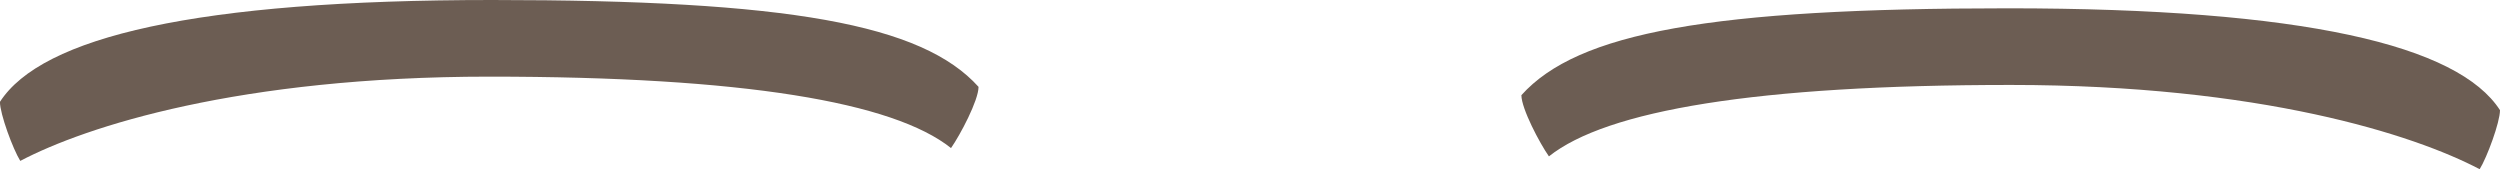<?xml version="1.0" encoding="UTF-8" standalone="no"?>
<svg
   height="2.729mm"
   id="svg151"
   version="1.1"
   viewBox="0 0 40.32 2.729"
   width="40.32mm"
   sodipodi:docname="eyebrows.svg"
   inkscape:version="1.1 (c68e22c387, 2021-05-23)"
   xmlns:inkscape="http://www.inkscape.org/namespaces/inkscape"
   xmlns:sodipodi="http://sodipodi.sourceforge.net/DTD/sodipodi-0.dtd"
   xmlns="http://www.w3.org/2000/svg"
   xmlns:svg="http://www.w3.org/2000/svg"
   xmlns:rdf="http://www.w3.org/1999/02/22-rdf-syntax-ns#"
   xmlns:cc="http://creativecommons.org/ns#"
   xmlns:dc="http://purl.org/dc/elements/1.1/">
  <defs
     id="defs10" />
  <sodipodi:namedview
     id="namedview8"
     pagecolor="#ffffff"
     bordercolor="#666666"
     borderopacity="1.0"
     inkscape:pageshadow="2"
     inkscape:pageopacity="0.0"
     inkscape:pagecheckerboard="0"
     inkscape:document-units="mm"
     showgrid="false"
     inkscape:zoom="1.7938514"
     inkscape:cx="75.5358"
     inkscape:cy="72.748501"
     inkscape:window-width="1920"
     inkscape:window-height="1027"
     inkscape:window-x="-8"
     inkscape:window-y="-8"
     inkscape:window-maximized="1"
     inkscape:current-layer="layer5" />
  <g
     class="eyebrows"
     id="layer5"
     inkscape:groupmode="layer"
     inkscape:label="eyebrows_0000"
     style="display:inline;opacity:1"
     transform="translate(-41.974,-42.97)">
    <path
       class="hair"
       d="m 49.912,42.97 c -4.778,-4.8e-5 -7.266,0.598 -7.939,1.643 6.25e-4,0.196 0.209,0.76 0.328,0.952 1.058,-0.557 3.537,-1.358 7.563,-1.359 4.105,5.7e-5 6.518,0.411 7.448,1.152 0.149,-0.213 0.443,-0.768 0.444,-0.987 -0.908,-1.011 -3.066,-1.401 -7.844,-1.401 z"
       id="path965"
       style="fill:#6c5d53" />
    <path
       class="hair"
       d="m 74.355,43.104 c 4.778,-4.8e-5 7.266,0.598 7.939,1.643 -6.25e-4,0.196 -0.209,0.76 -0.328,0.952 -1.058,-0.557 -3.537,-1.358 -7.563,-1.359 -4.105,5.7e-5 -6.518,0.411 -7.448,1.152 -0.149,-0.213 -0.443,-0.768 -0.444,-0.987 0.908,-1.011 3.066,-1.401 7.844,-1.401 z"
       id="path2725"
       style="fill:#6c5d53" />
  </g>
</svg>
